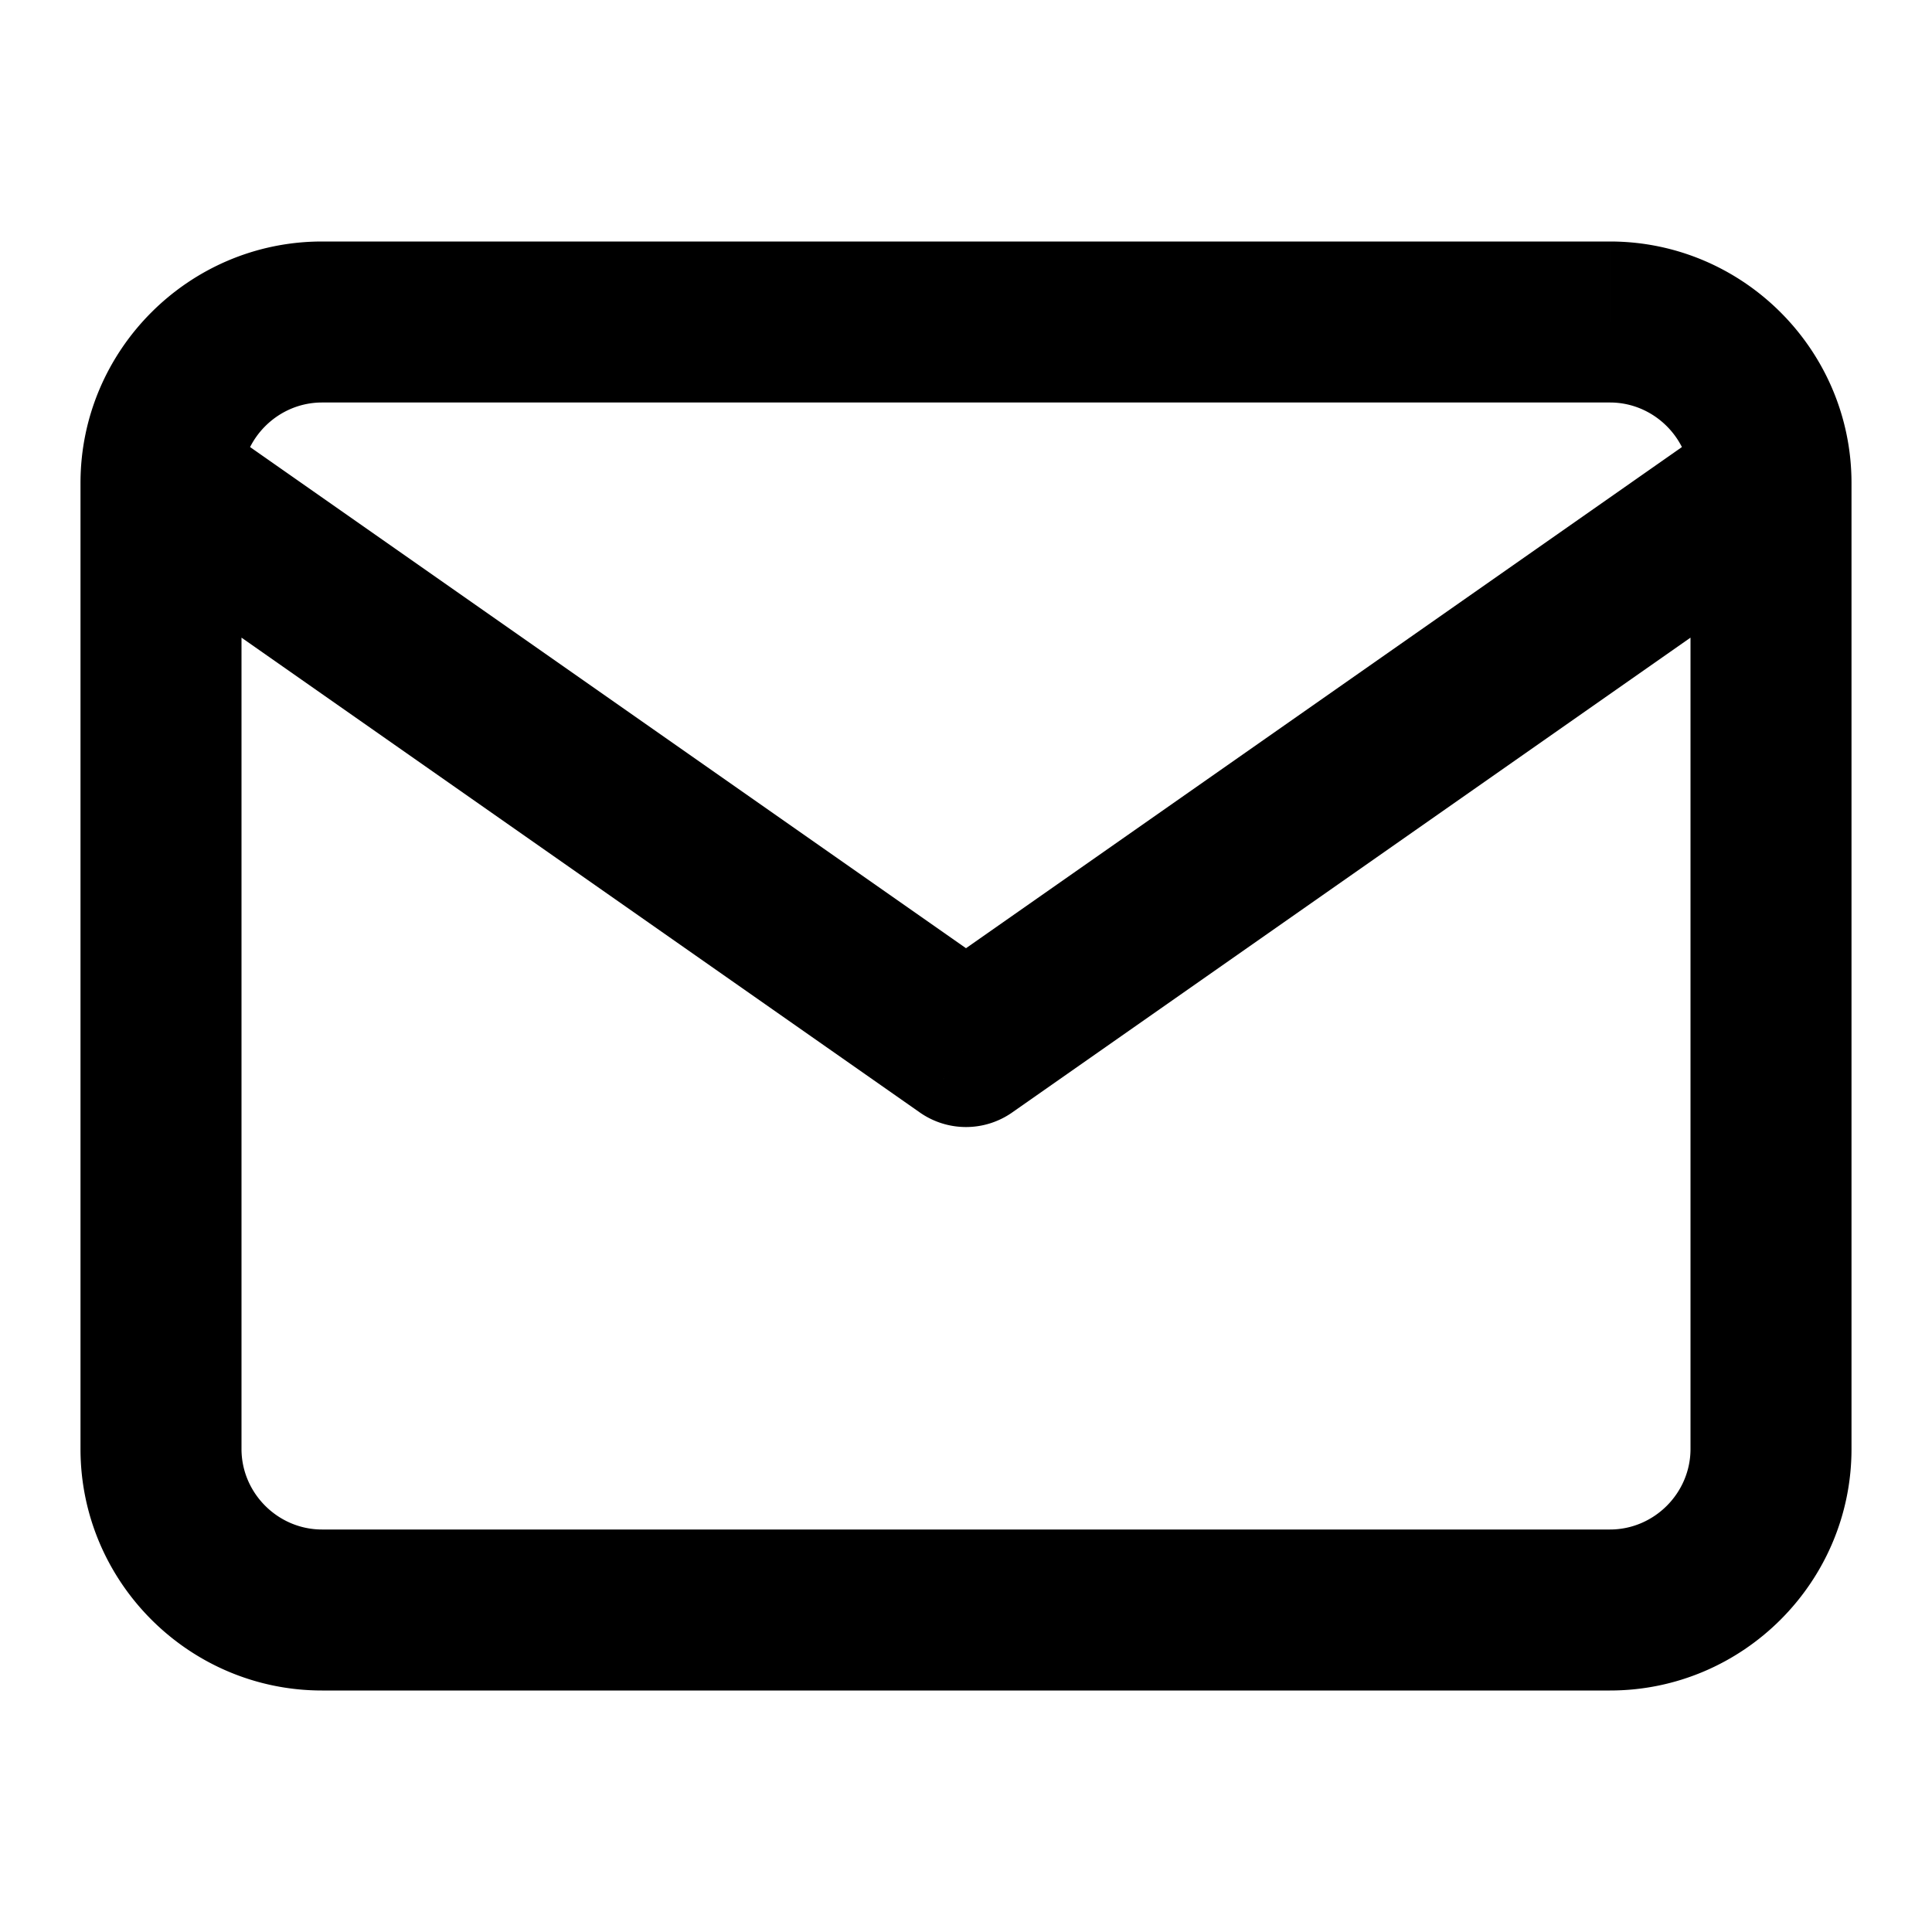 <svg fill="currentColor" height="24" viewBox="0 0 24 24" width="24" xmlns="http://www.w3.org/2000/svg"><path d="M12 13l-.573.82a1 1 0 0 0 1.146 0L12 13zM4 5h16V3H4v2zm16 0c.548 0 1 .452 1 1h2c0-1.652-1.348-3-3-3v2zm1 1v12h2V6h-2zm0 12c0 .548-.452 1-1 1v2c1.652 0 3-1.348 3-3h-2zm-1 1H4v2h16v-2zM4 19c-.548 0-1-.452-1-1H1c0 1.652 1.348 3 3 3v-2zm-1-1V6H1v12h2zM3 6c0-.548.452-1 1-1V3C2.348 3 1 4.348 1 6h2zm18.427-.82l-10 7 1.146 1.64 10-7-1.146-1.64zm-8.854 7l-10-7-1.146 1.64 10 7 1.146-1.64z"/></svg>
